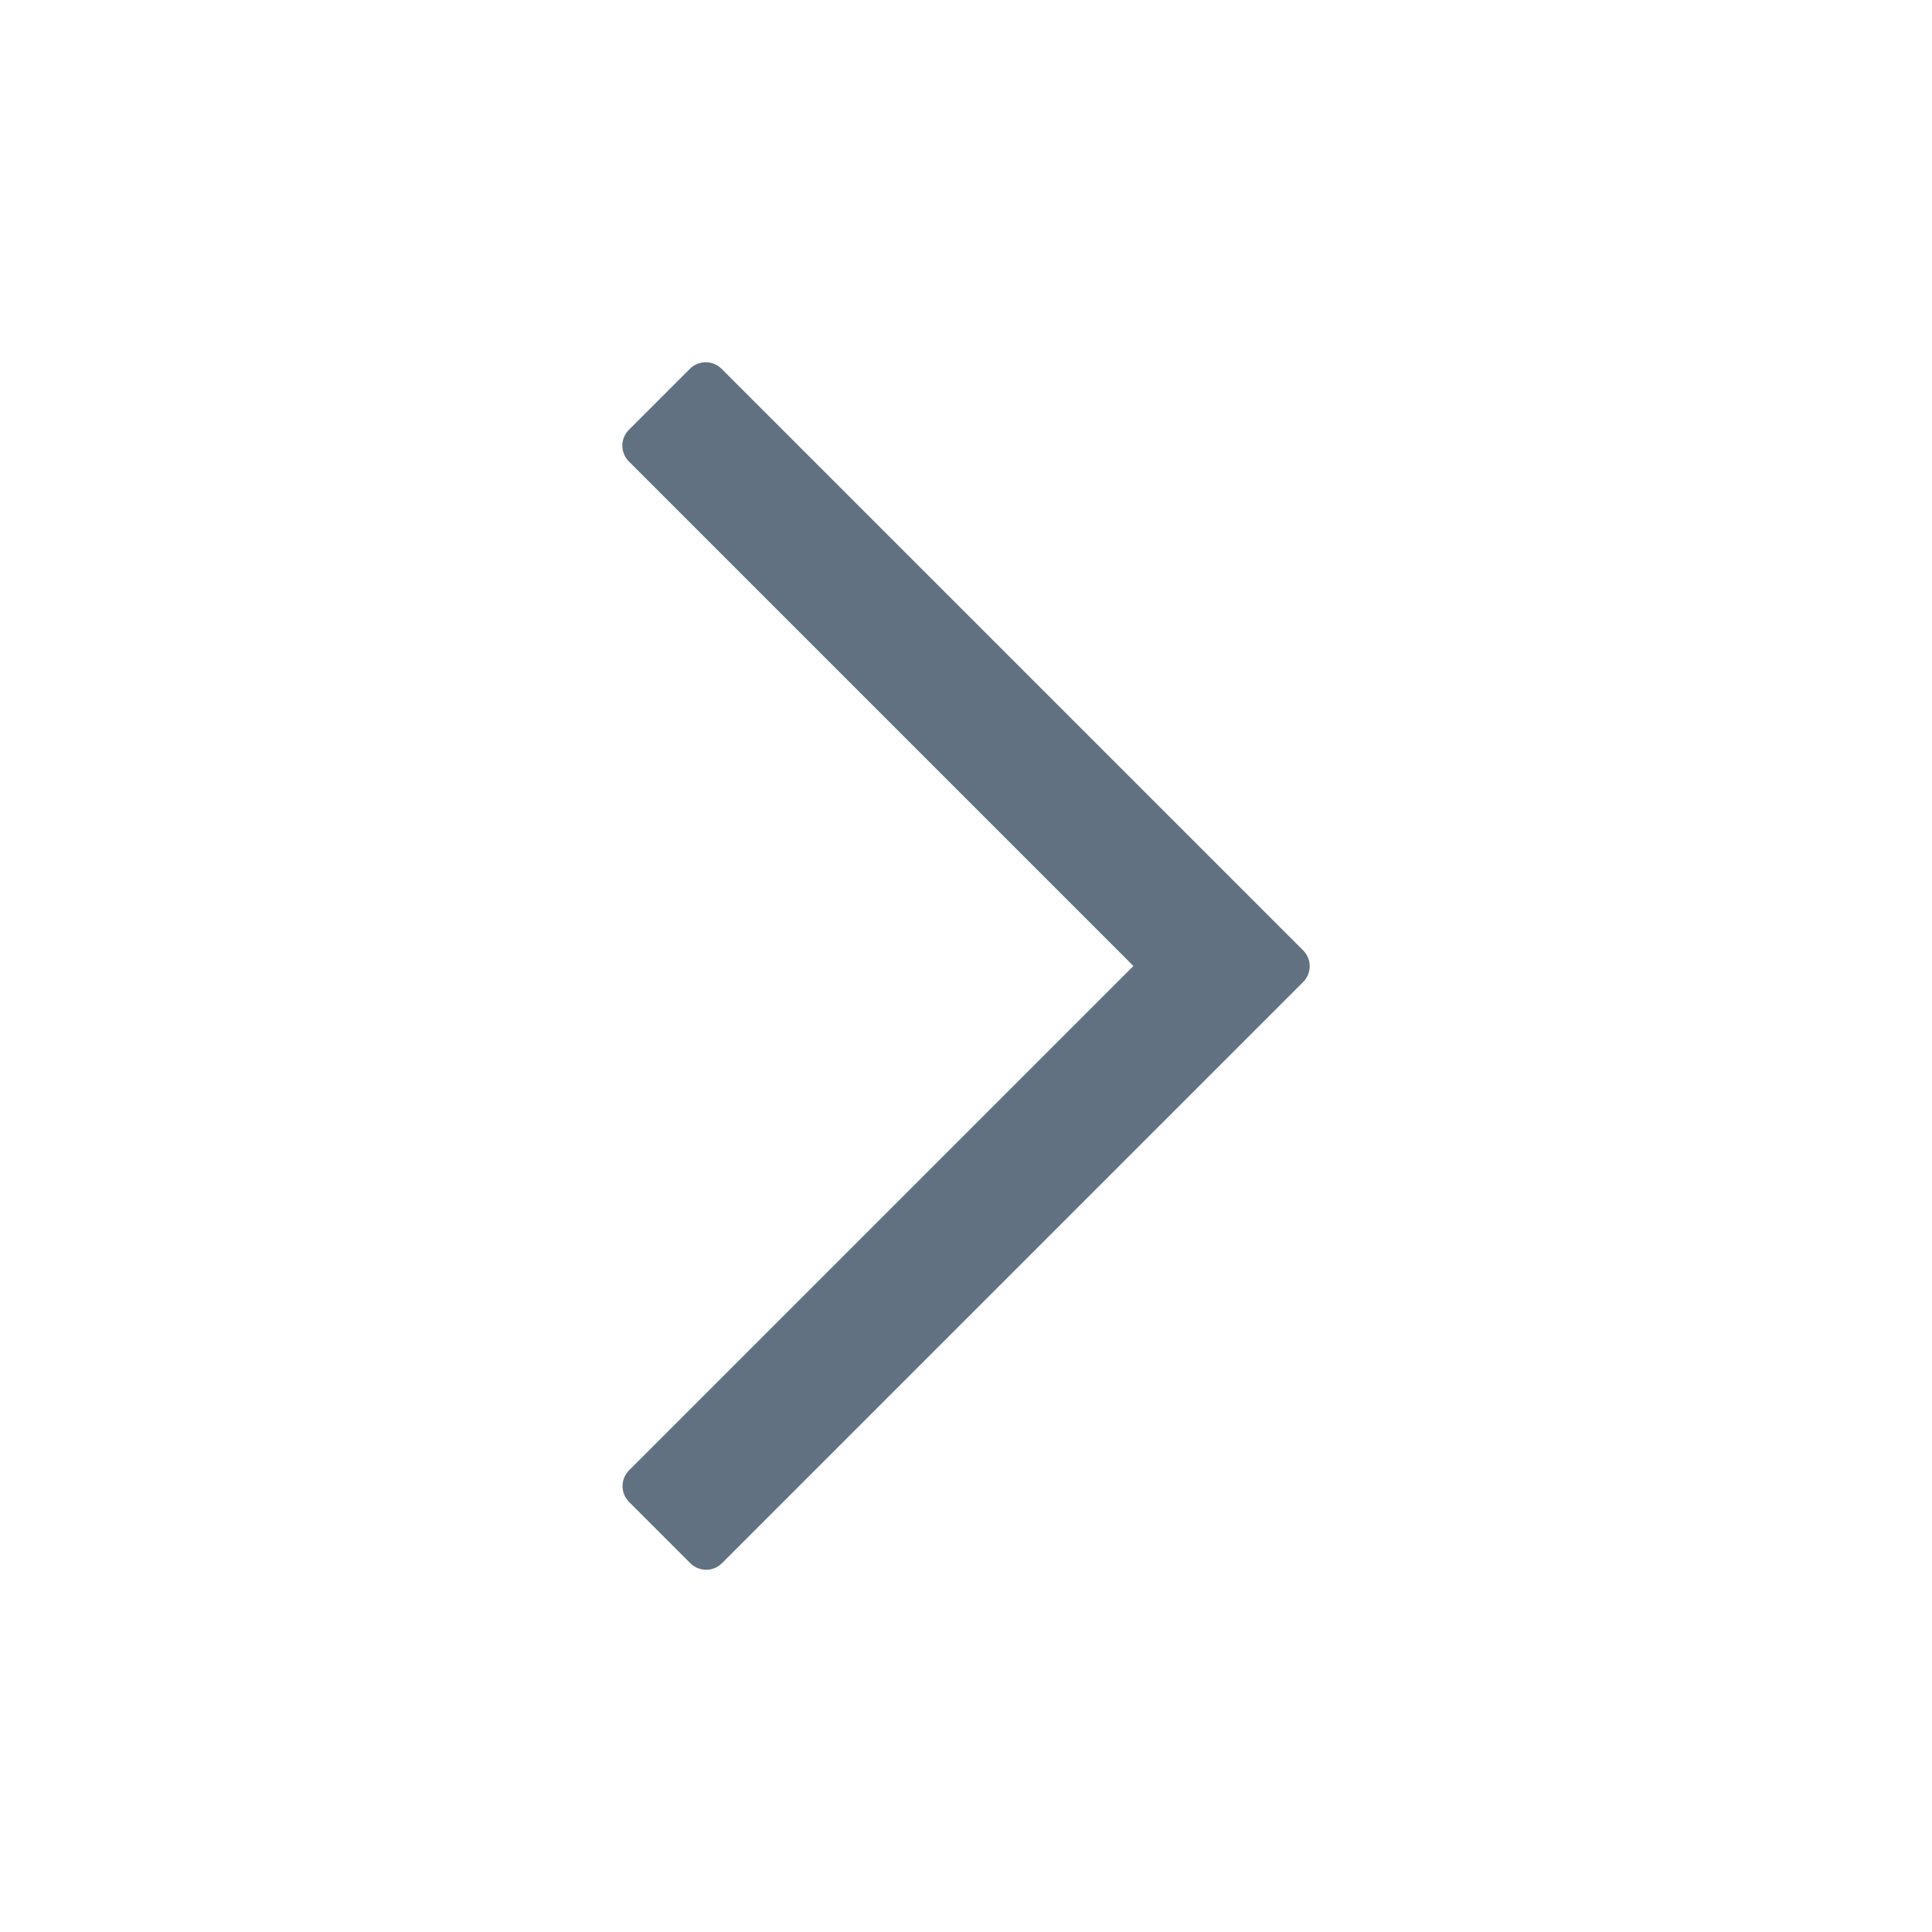 <?xml version="1.0" encoding="UTF-8" standalone="no"?>
<!DOCTYPE svg PUBLIC "-//W3C//DTD SVG 1.1//EN" "http://www.w3.org/Graphics/SVG/1.1/DTD/svg11.dtd">
<svg width="100%" height="100%" viewBox="0 0 512 512" version="1.1" xmlns="http://www.w3.org/2000/svg" xmlns:xlink="http://www.w3.org/1999/xlink" xml:space="preserve" xmlns:serif="http://www.serif.com/" style="fill-rule:evenodd;clip-rule:evenodd;stroke-linejoin:round;stroke-miterlimit:2;">
    <path d="M300.364,255.998L166.663,122.296C164.348,119.981 164.348,116.223 166.663,113.908L182.834,97.736C185.149,95.421 188.908,95.421 191.223,97.736L329.105,235.619L329.119,235.632L345.347,251.86C347.662,254.175 347.662,257.934 345.347,260.249L191.332,414.264C189.017,416.579 185.258,416.579 182.943,414.264L166.716,398.036C164.401,395.721 164.401,391.962 166.716,389.647L300.364,255.998Z" style="fill:#627181;"/>
</svg>
